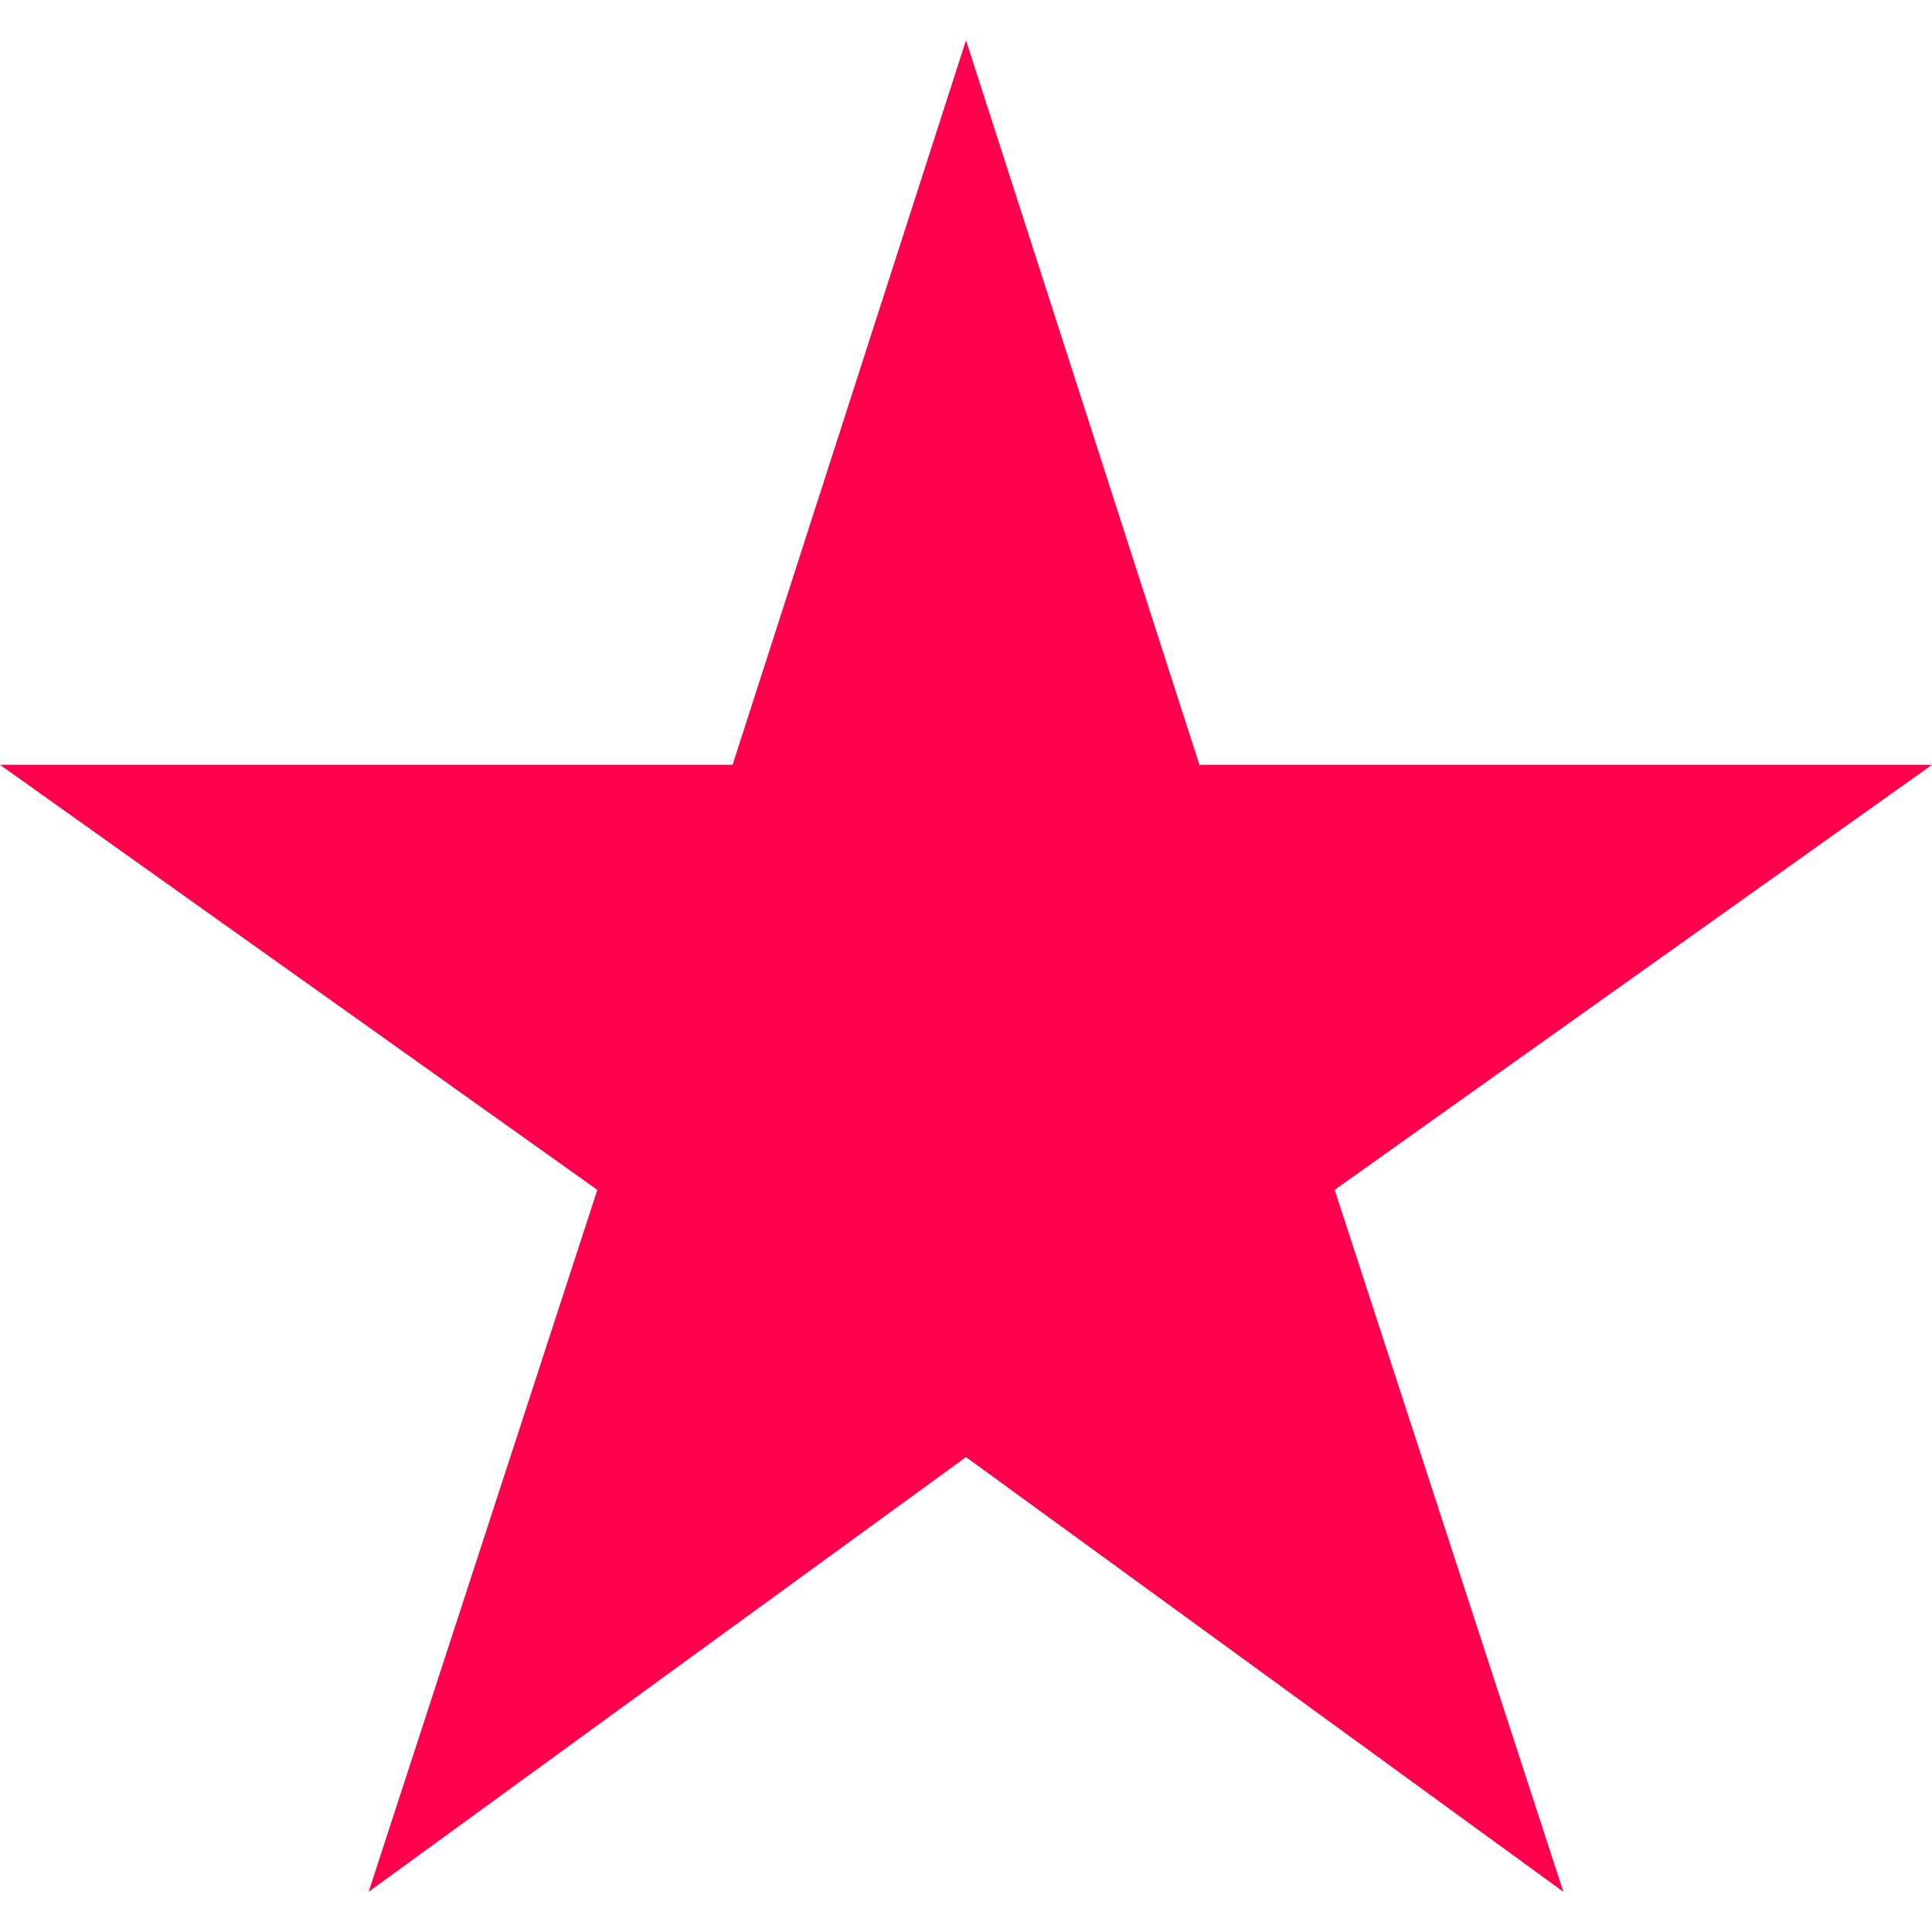 <svg width="16" height="16" viewBox="0 0 16 16" fill="none" xmlns="http://www.w3.org/2000/svg">
    <path d="M8 12.067L12.947 15.667L11.053 9.854L16 6.334H9.933L8 0.334L6.067 6.334H0L4.947 9.854L3.053 15.667L8 12.067Z" fill="#FF004C"/>
</svg>
